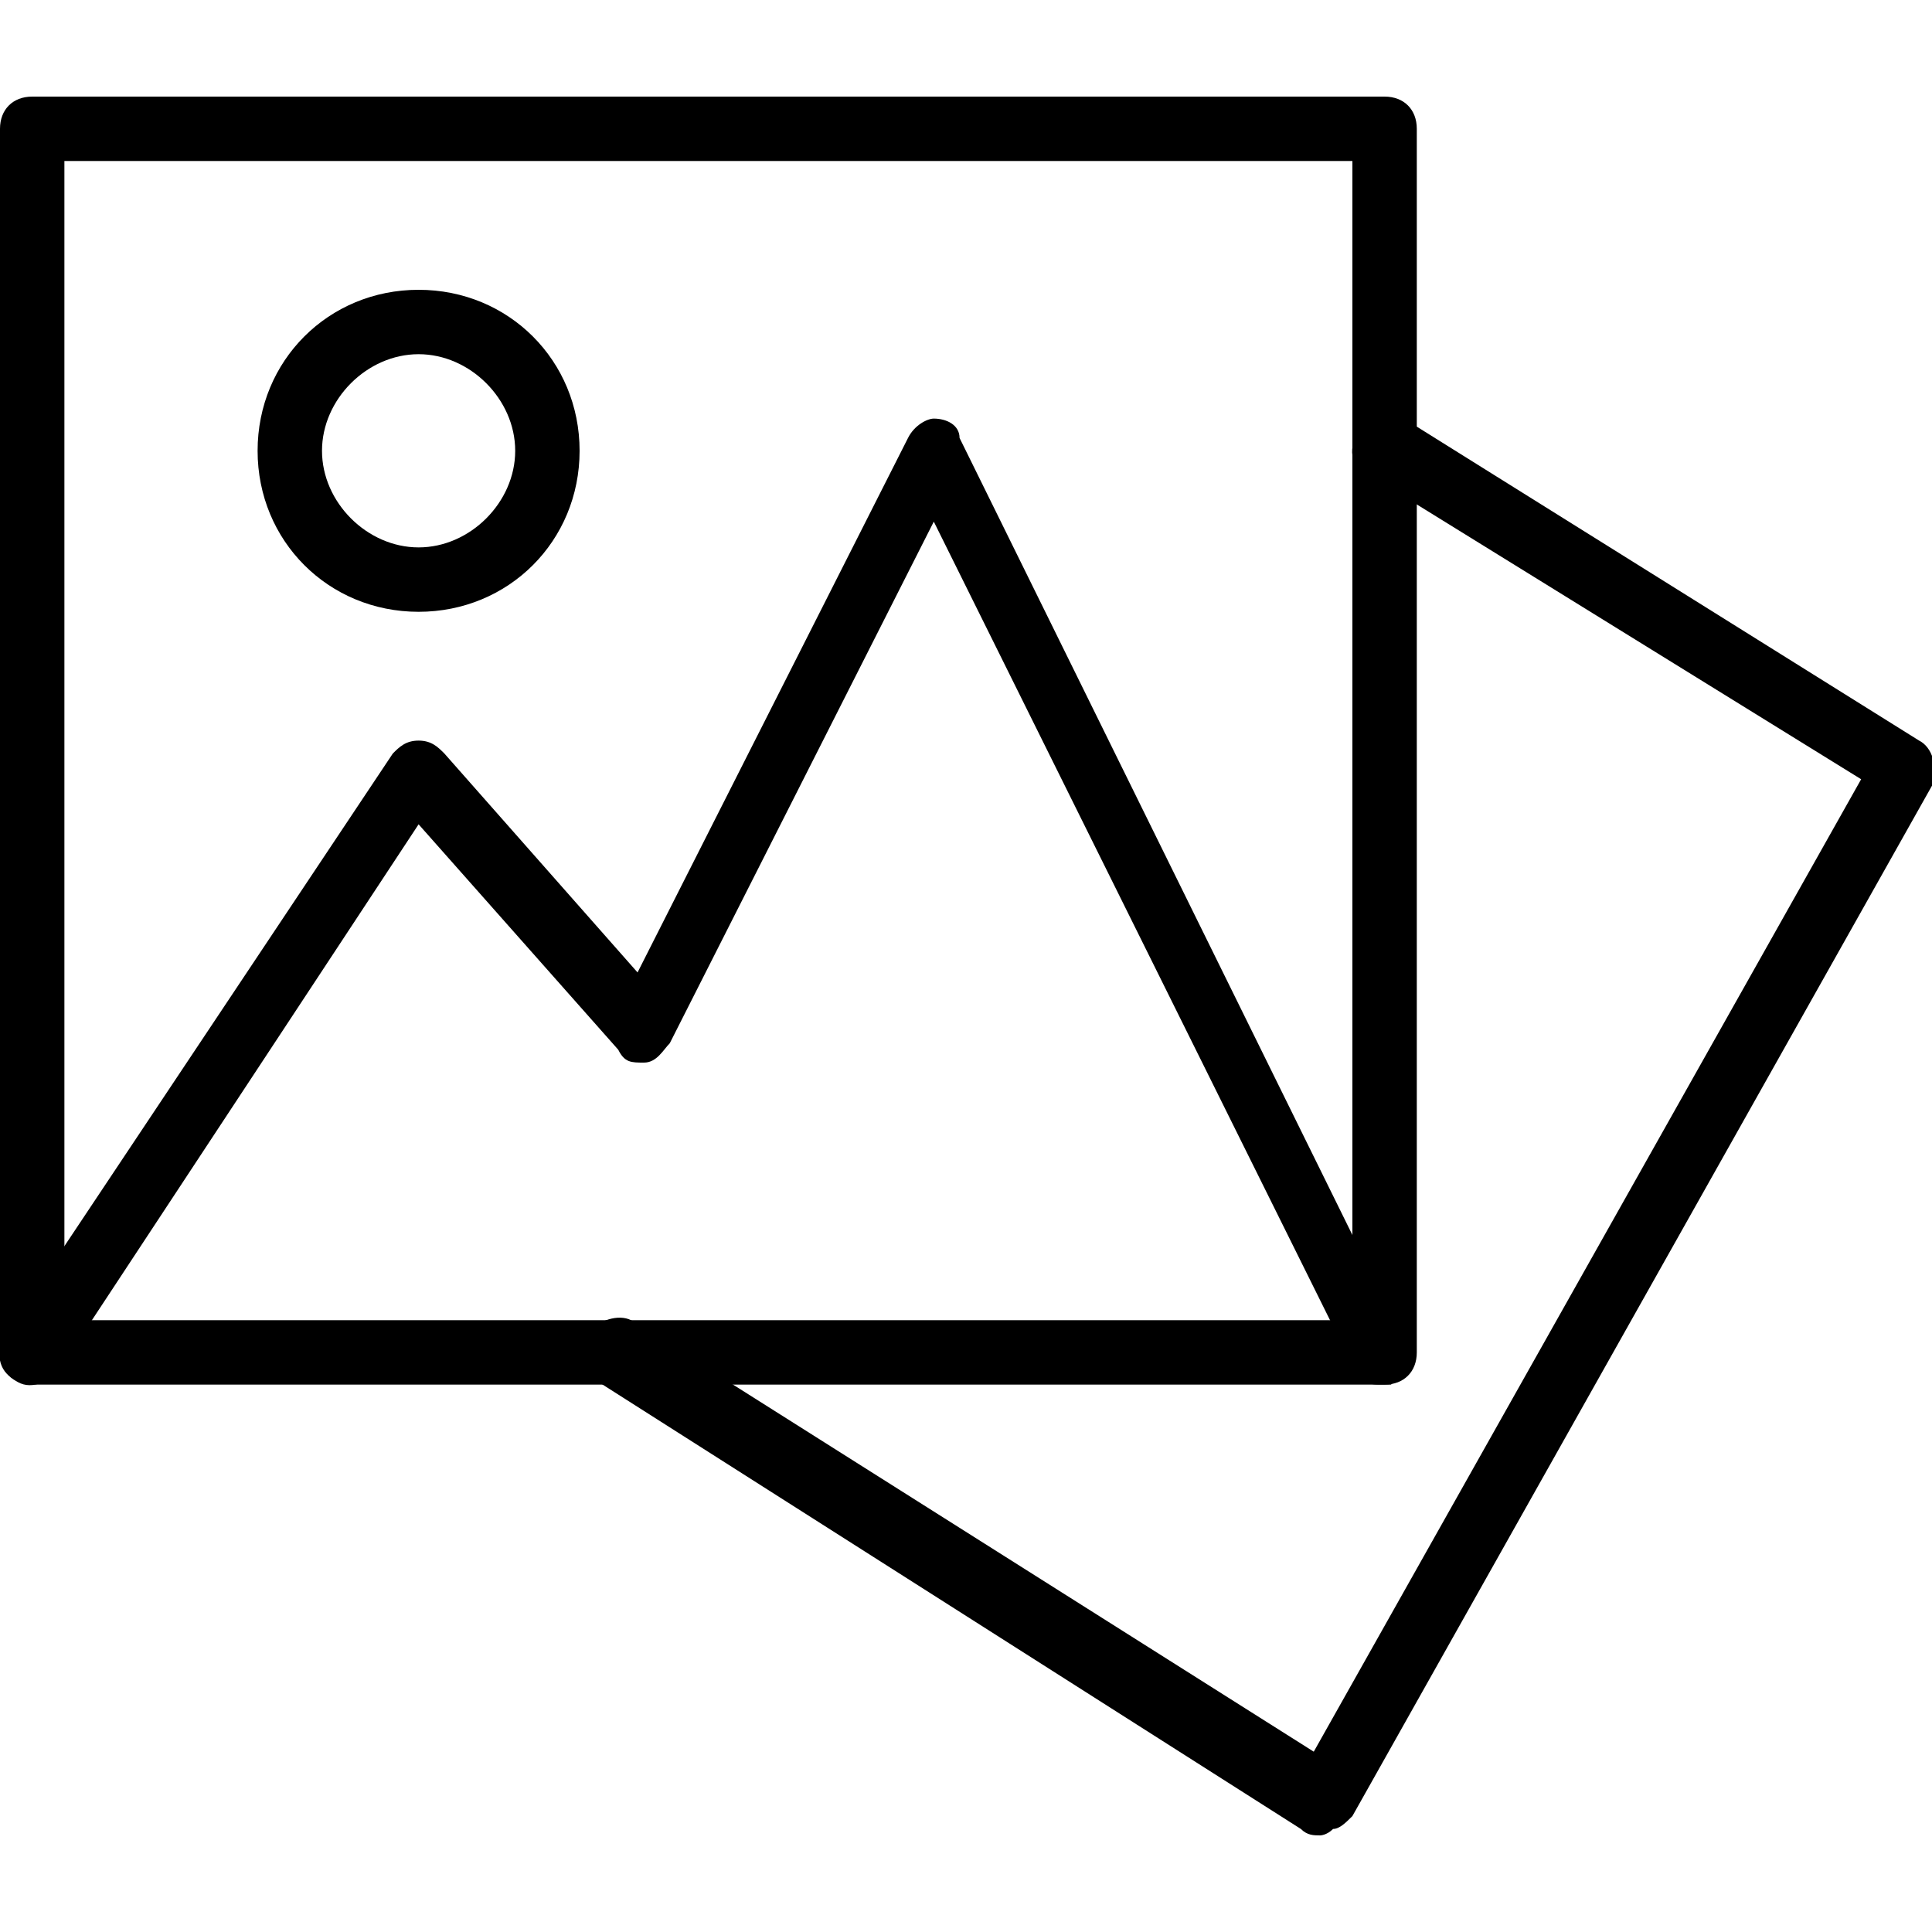 <?xml version="1.0" encoding="utf-8"?>
<!-- Generator: Adobe Illustrator 19.0.0, SVG Export Plug-In . SVG Version: 6.00 Build 0)  -->
<svg version="1.1" id="Layer_1" xmlns="http://www.w3.org/2000/svg" xmlns:xlink="http://www.w3.org/1999/xlink" x="0px" y="0px"
	 viewBox="0 0 30 30" style="enable-background:new 0 0 30 30;" xml:space="preserve">
<g>
	<g>
		<path d="M20.5,28.5c-0.1,0-0.2,0-0.3-0.1l-11-7C9,21.3,8.9,21,9.1,20.7c0.2-0.2,0.5-0.3,0.7-0.2l10.6,6.7l8.5-15.1l-7.6-4.7
			C21,7.3,20.9,7,21.1,6.7c0.1-0.2,0.5-0.3,0.7-0.2l8,5c0.2,0.1,0.3,0.4,0.2,0.7l-9,16c-0.1,0.1-0.2,0.2-0.3,0.2
			C20.6,28.5,20.5,28.5,20.5,28.5z"/>
	</g>
	<g>
		<path d="M21.4,21.5c-0.2,0-0.4-0.1-0.4-0.3L14.5,8.1l-4.1,8.1c-0.1,0.1-0.2,0.3-0.4,0.3c-0.2,0-0.3,0-0.4-0.2l-3.1-3.5l-5.6,8.5
			c-0.2,0.2-0.5,0.3-0.7,0.1C0,21.3-0.1,21,0.1,20.7l6-9c0.1-0.1,0.2-0.2,0.4-0.2c0.2,0,0.3,0.1,0.4,0.2l3,3.4l4.2-8.3
			c0.1-0.2,0.3-0.3,0.4-0.3h0c0.2,0,0.4,0.1,0.4,0.3l6.9,14c0.1,0.2,0,0.5-0.2,0.7C21.6,21.5,21.5,21.5,21.4,21.5z"/>
	</g>
	<g>
		<path d="M21.5,21.5h-21C0.2,21.5,0,21.3,0,21V2c0-0.3,0.2-0.5,0.5-0.5h21C21.8,1.5,22,1.7,22,2v19C22,21.3,21.8,21.5,21.5,21.5z
			 M1,20.5h20v-18H1V20.5z"/>
	</g>
	<g>
		<path d="M6.5,9.5C5.1,9.5,4,8.4,4,7s1.1-2.5,2.5-2.5S9,5.6,9,7S7.9,9.5,6.5,9.5z M6.5,5.5C5.7,5.5,5,6.2,5,7s0.7,1.5,1.5,1.5
			S8,7.8,8,7S7.3,5.5,6.5,5.5z"/>
	</g>
</g>
</svg>
